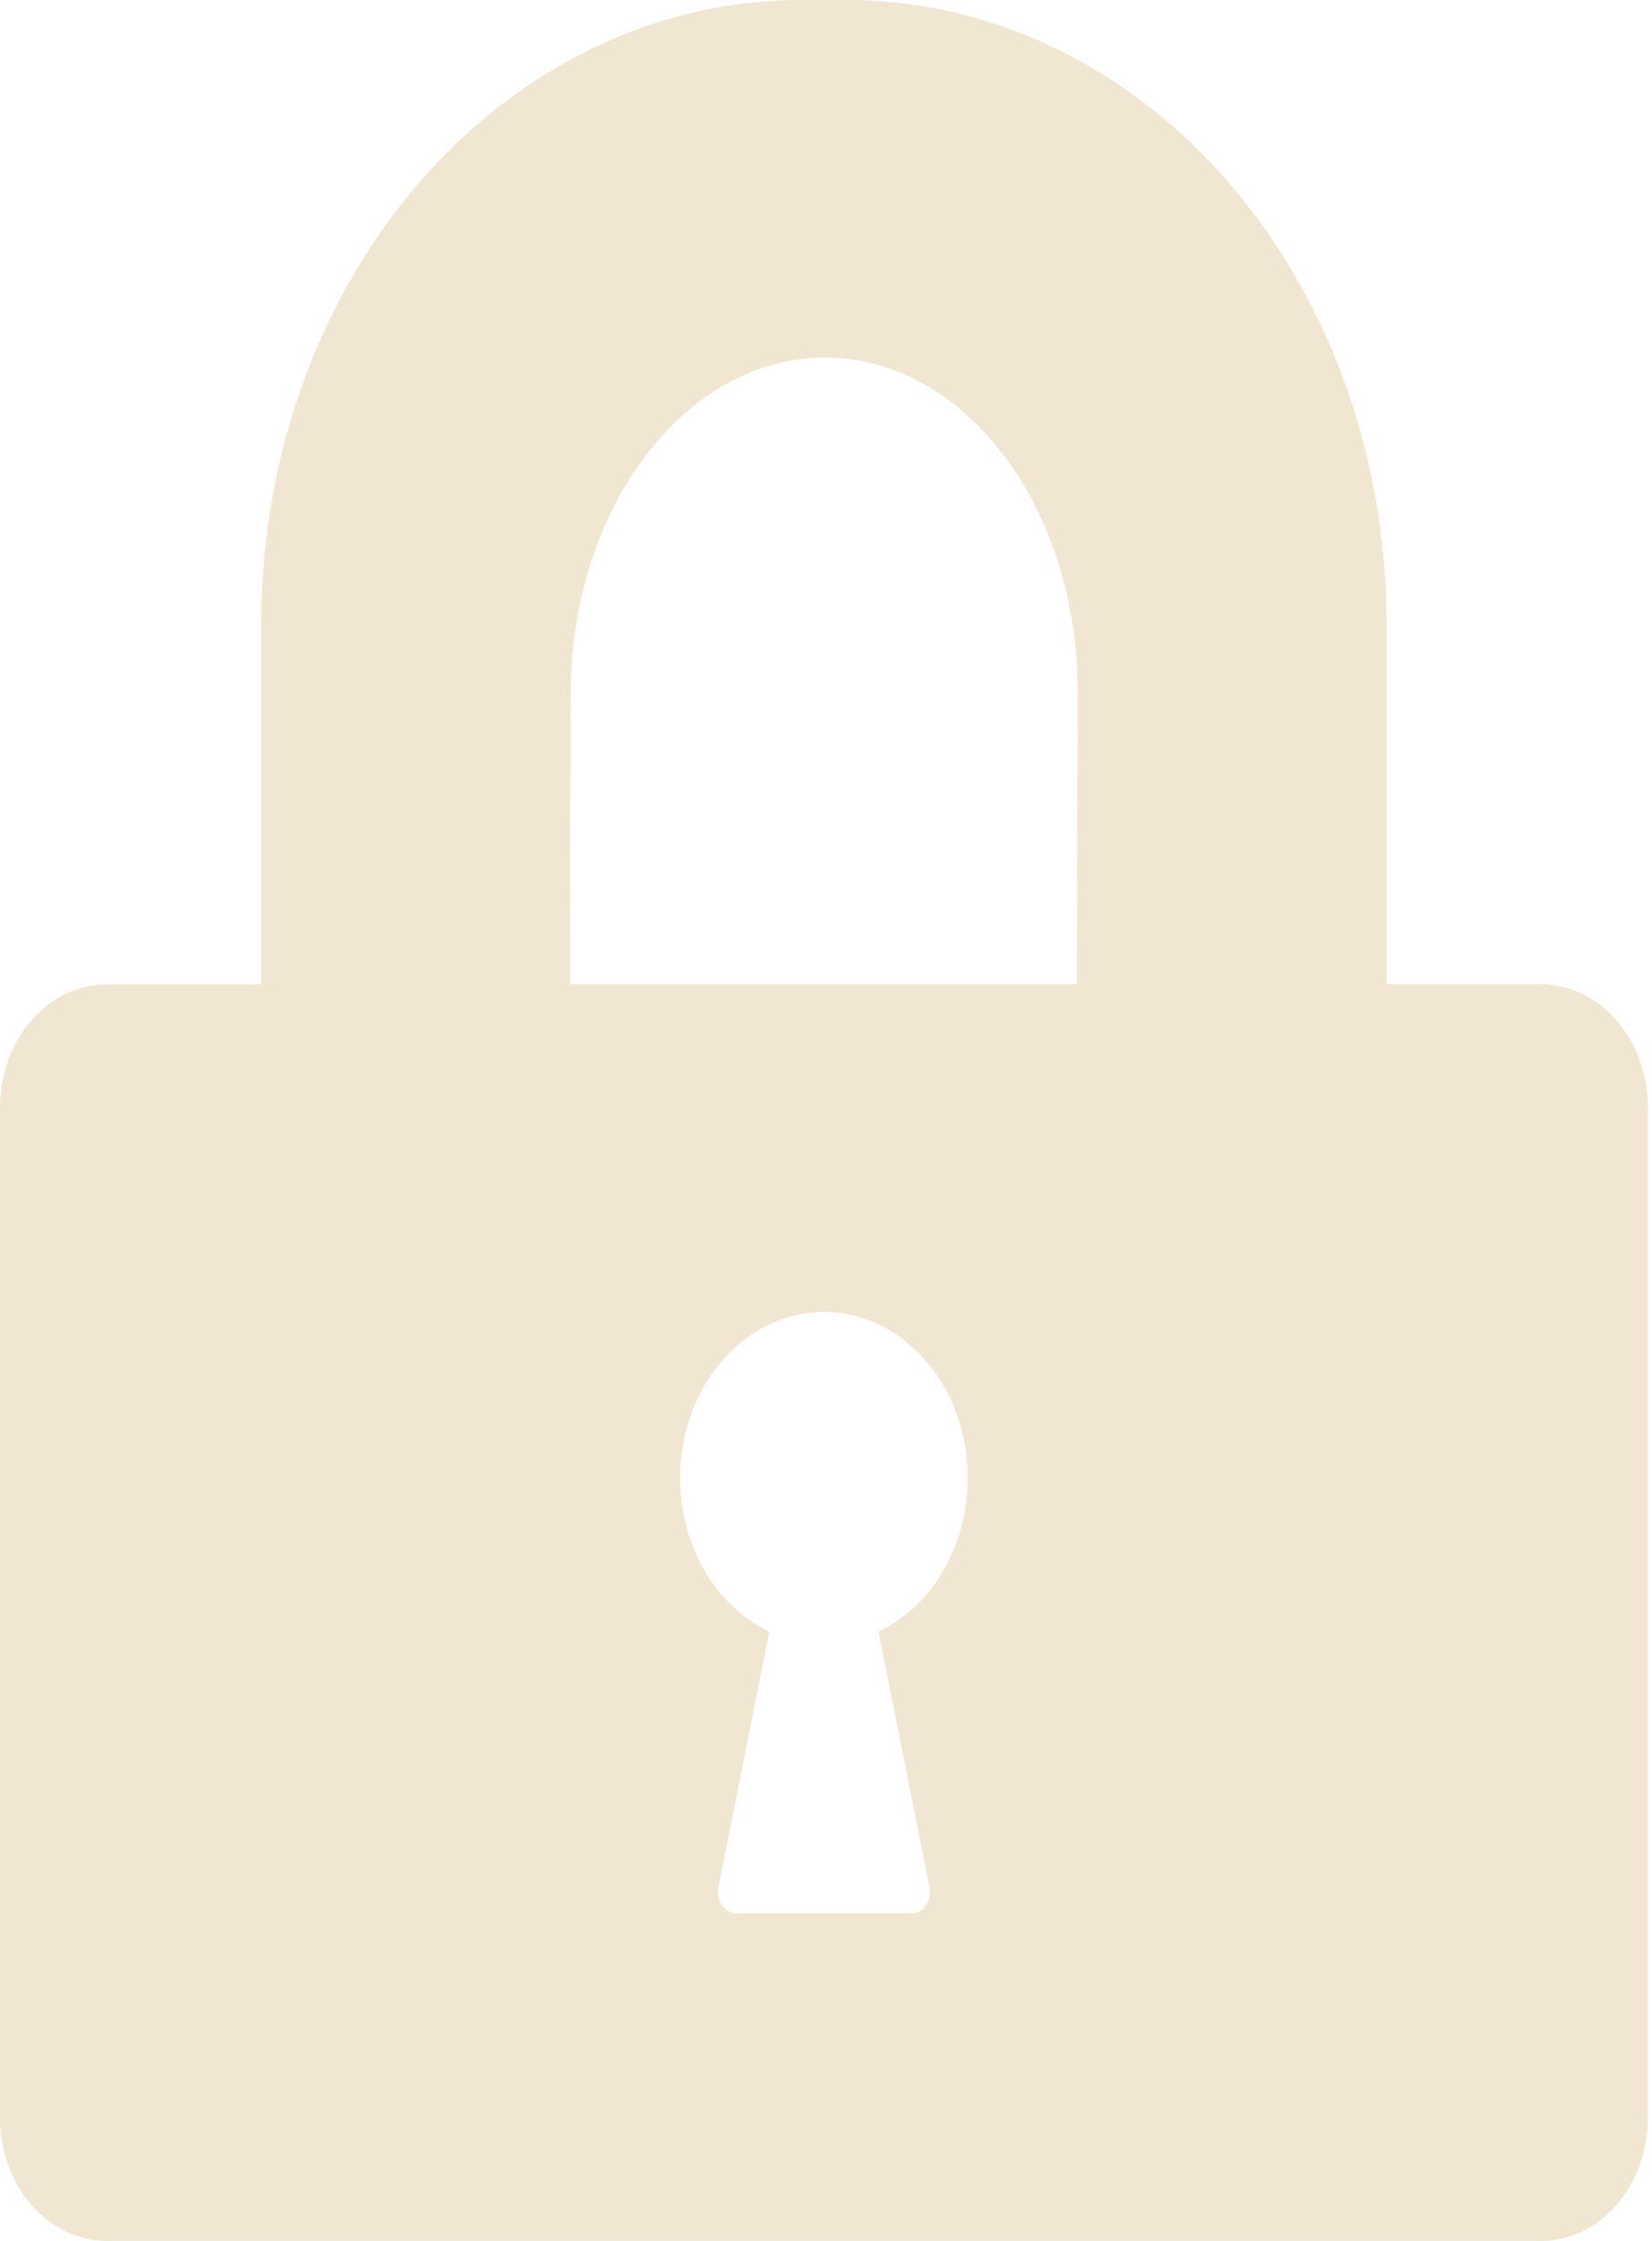 <svg width="59" height="80" viewBox="0 0 59 80" fill="none" xmlns="http://www.w3.org/2000/svg">
<path d="M55.042 35.139H49.518V22.243C49.519 16.345 47.49 10.688 43.878 6.517C40.266 2.345 35.367 0.001 30.258 0H28.593C23.484 0.001 18.584 2.345 14.973 6.517C11.361 10.688 9.332 16.345 9.333 22.243V35.144H3.809C2.799 35.144 1.831 35.606 1.117 36.43C0.403 37.254 0.001 38.371 0 39.536L0 75.603C0 76.769 0.402 77.887 1.116 78.712C1.83 79.536 2.799 80 3.809 80H55.042C56.052 80 57.02 79.536 57.735 78.712C58.449 77.887 58.85 76.769 58.851 75.603V39.536C58.851 38.37 58.449 37.252 57.735 36.427C57.021 35.602 56.052 35.139 55.042 35.139ZM20.383 24.735C20.399 18.123 24.467 12.765 29.467 12.765C34.464 12.765 38.51 18.123 38.489 24.735L38.462 35.139H20.358L20.383 24.735ZM33.194 67.384C33.216 67.495 33.216 67.61 33.194 67.721C33.172 67.832 33.129 67.935 33.067 68.024C33.006 68.113 32.928 68.185 32.839 68.234C32.751 68.283 32.654 68.309 32.555 68.309H26.295C26.197 68.309 26.1 68.283 26.011 68.234C25.923 68.185 25.845 68.113 25.783 68.024C25.722 67.935 25.679 67.832 25.657 67.721C25.635 67.61 25.635 67.495 25.657 67.384L27.474 58.251C26.374 57.729 25.464 56.782 24.901 55.573C24.338 54.363 24.157 52.965 24.387 51.618C24.617 50.271 25.246 49.058 26.165 48.186C27.083 47.314 28.236 46.837 29.425 46.837C30.615 46.837 31.767 47.314 32.686 48.186C33.605 49.058 34.233 50.271 34.464 51.618C34.694 52.965 34.512 54.363 33.949 55.573C33.386 56.782 32.477 57.729 31.377 58.251L33.194 67.384Z" fill="#F0E6D2"/>
</svg>
